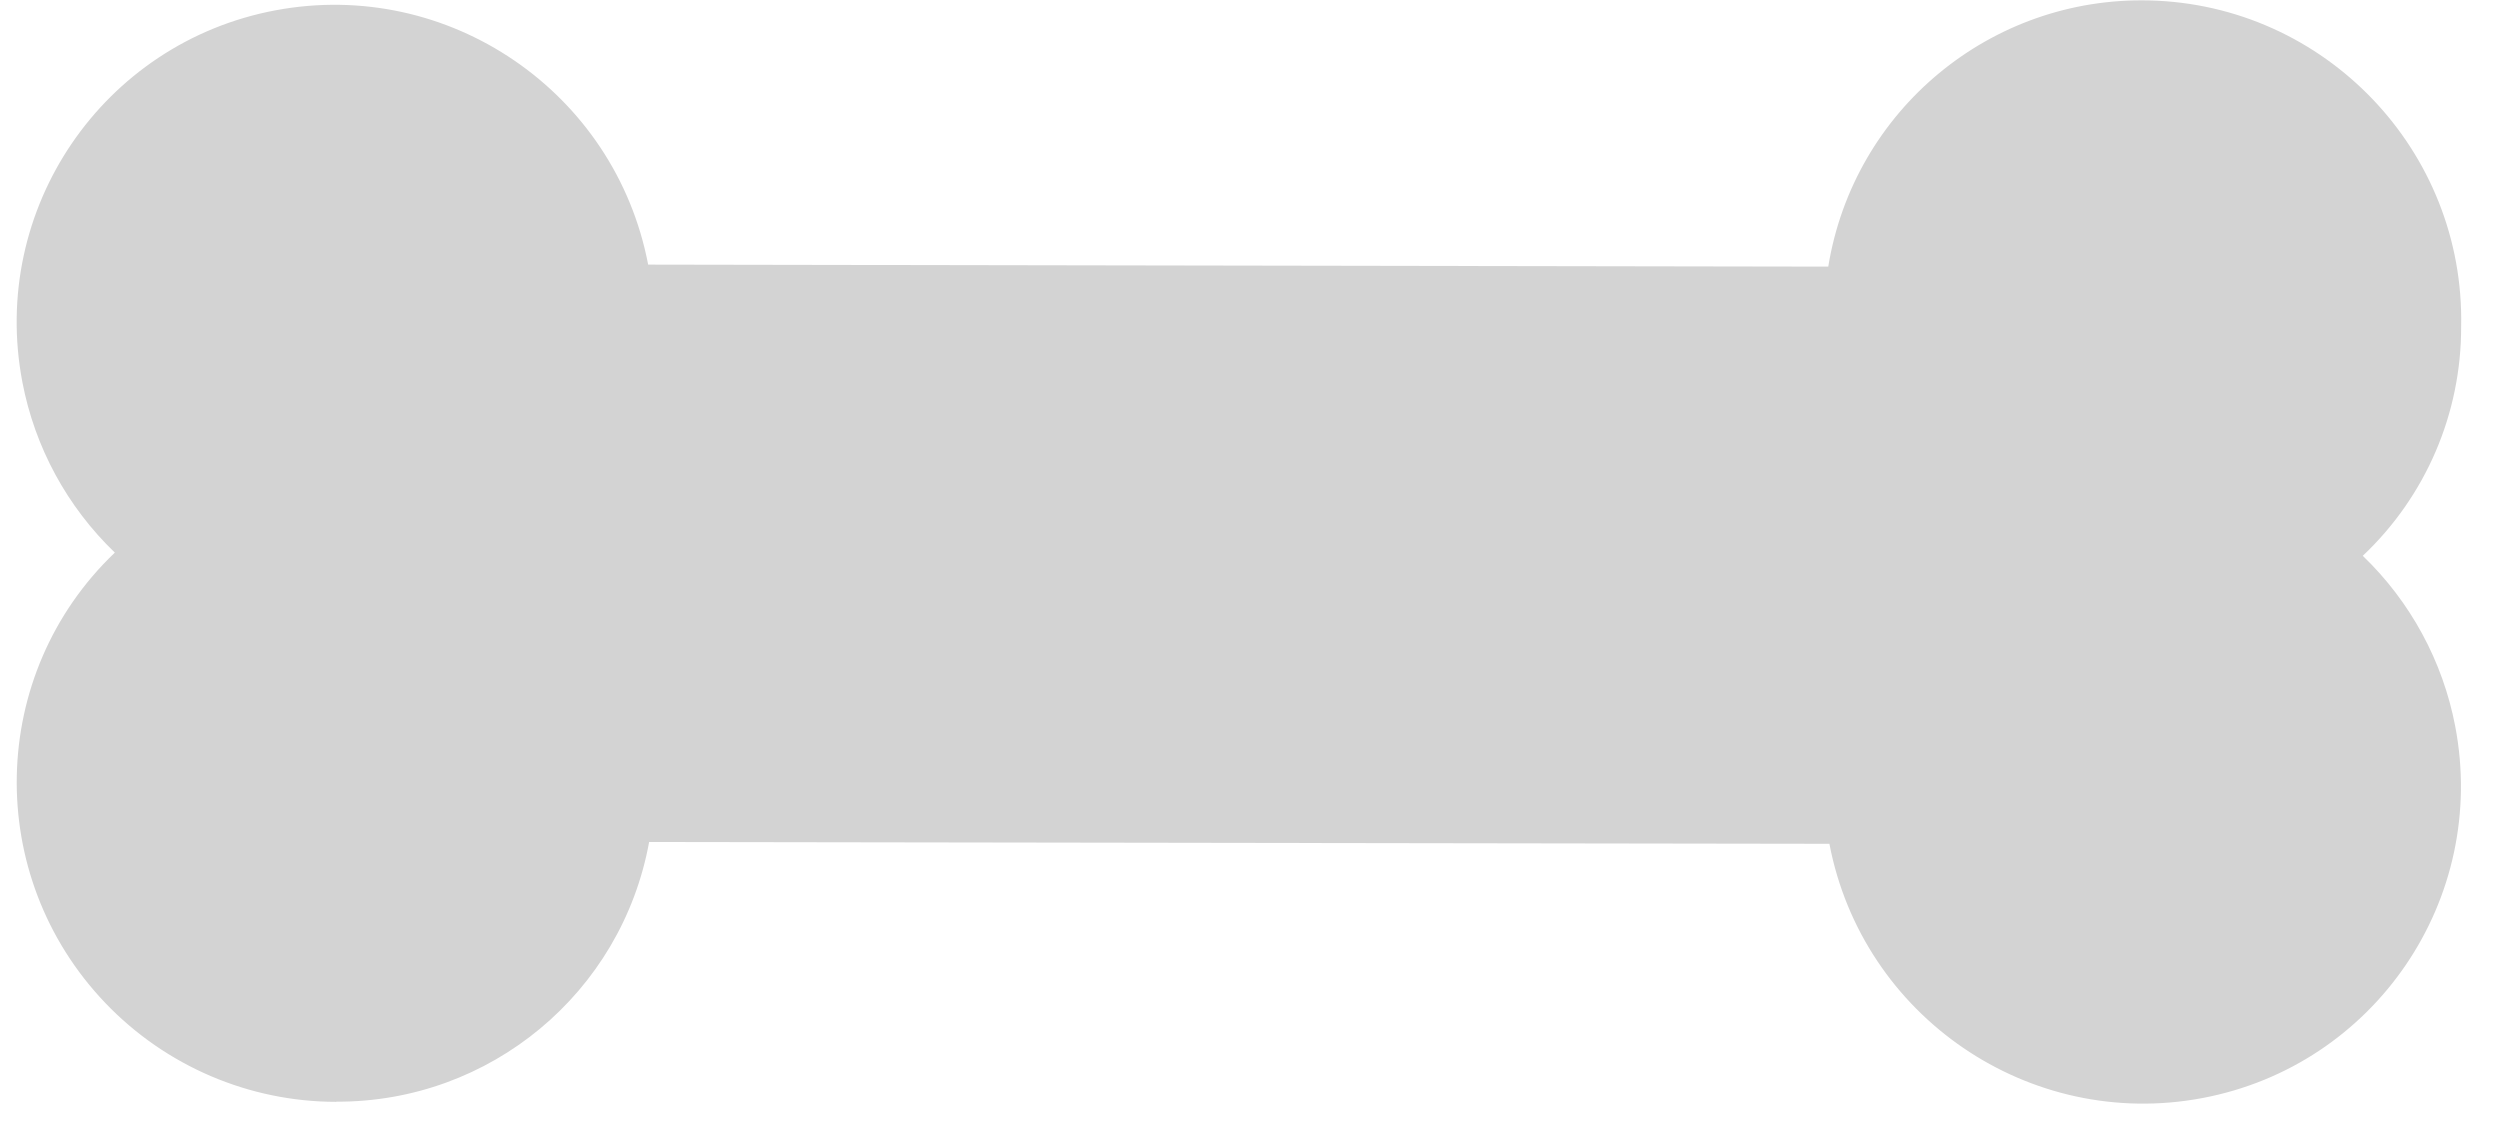 <?xml version="1.0" encoding="UTF-8" standalone="no"?><svg width='46' height='21' viewBox='0 0 46 21' fill='none' xmlns='http://www.w3.org/2000/svg'>
<path d='M6.186 20.274L6.19 20.271C9.015 20.282 11.437 18.271 11.944 15.493L33.661 15.526C34.27 18.707 37.34 20.803 40.52 20.205C43.699 19.608 45.784 16.544 45.176 13.363C44.947 12.167 44.353 11.071 43.475 10.227C44.634 9.133 45.289 7.608 45.285 6.011C45.354 2.775 42.785 0.087 39.549 0.008C36.629 -0.064 34.109 2.025 33.64 4.906L11.926 4.869C11.318 1.687 8.248 -0.408 5.068 0.19C1.889 0.787 -0.196 3.85 0.412 7.032C0.64 8.228 1.235 9.324 2.113 10.168C-0.224 12.4 -0.302 16.111 1.938 18.455C3.048 19.616 4.583 20.273 6.186 20.274Z' fill='#D3D3D3'/>
</svg>
